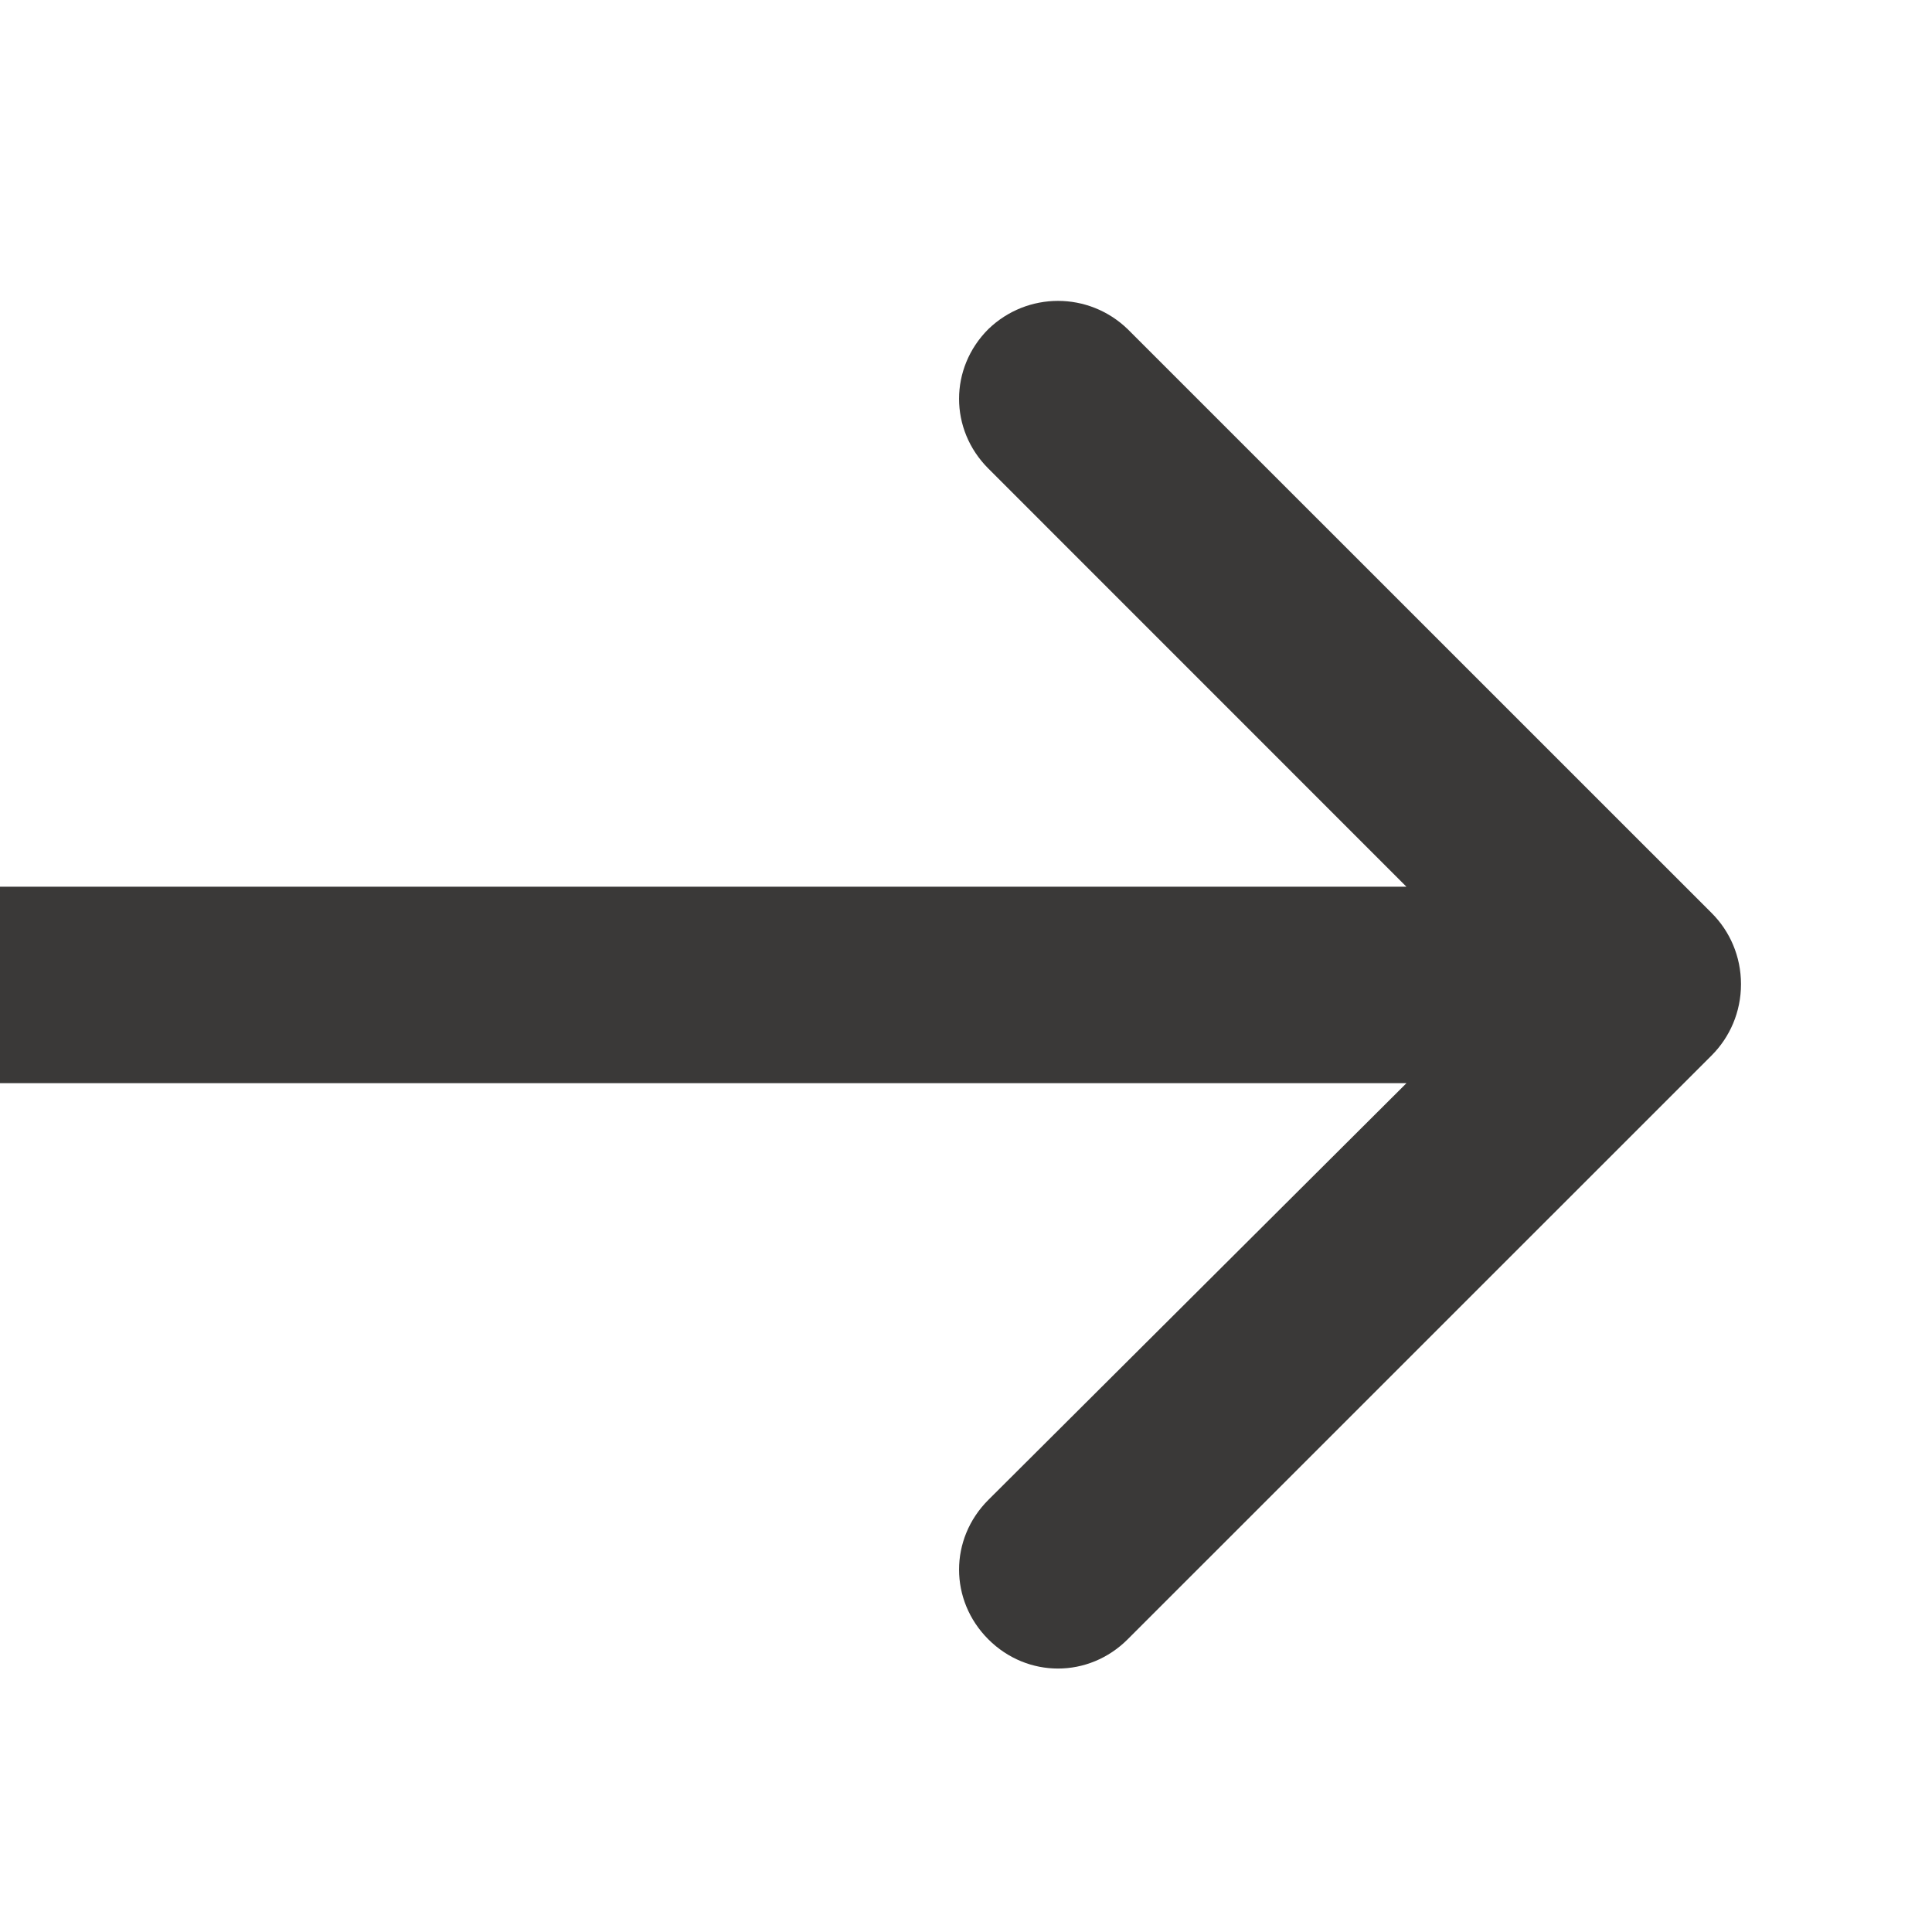 <svg width="22" height="22" viewBox="0 0 22 22" fill="none" xmlns="http://www.w3.org/2000/svg">
<g clip-path="url(#clip0)">
<path d="M11.254 5.335C10.81 4.891 10.81 4.192 11.254 3.748C11.698 3.319 12.397 3.319 12.841 3.748L19.492 10.398C19.698 10.604 19.825 10.89 19.825 11.207C19.825 11.524 19.698 11.81 19.492 12.017L12.841 18.667C12.397 19.111 11.698 19.111 11.254 18.667C10.81 18.223 10.81 17.524 11.254 17.08L16.016 12.334L-0.889 12.334C-1.508 12.335 -2 11.827 -2 11.208C-2 10.589 -1.508 10.097 -0.889 10.097L16.015 10.097L11.254 5.335Z" fill="#3A3938"/>
</g>
<defs>
<clipPath id="clip0">
<rect width="22" height="22" fill="white" transform="translate(0 22) rotate(-90)"/>
</clipPath>
</defs>
</svg>
